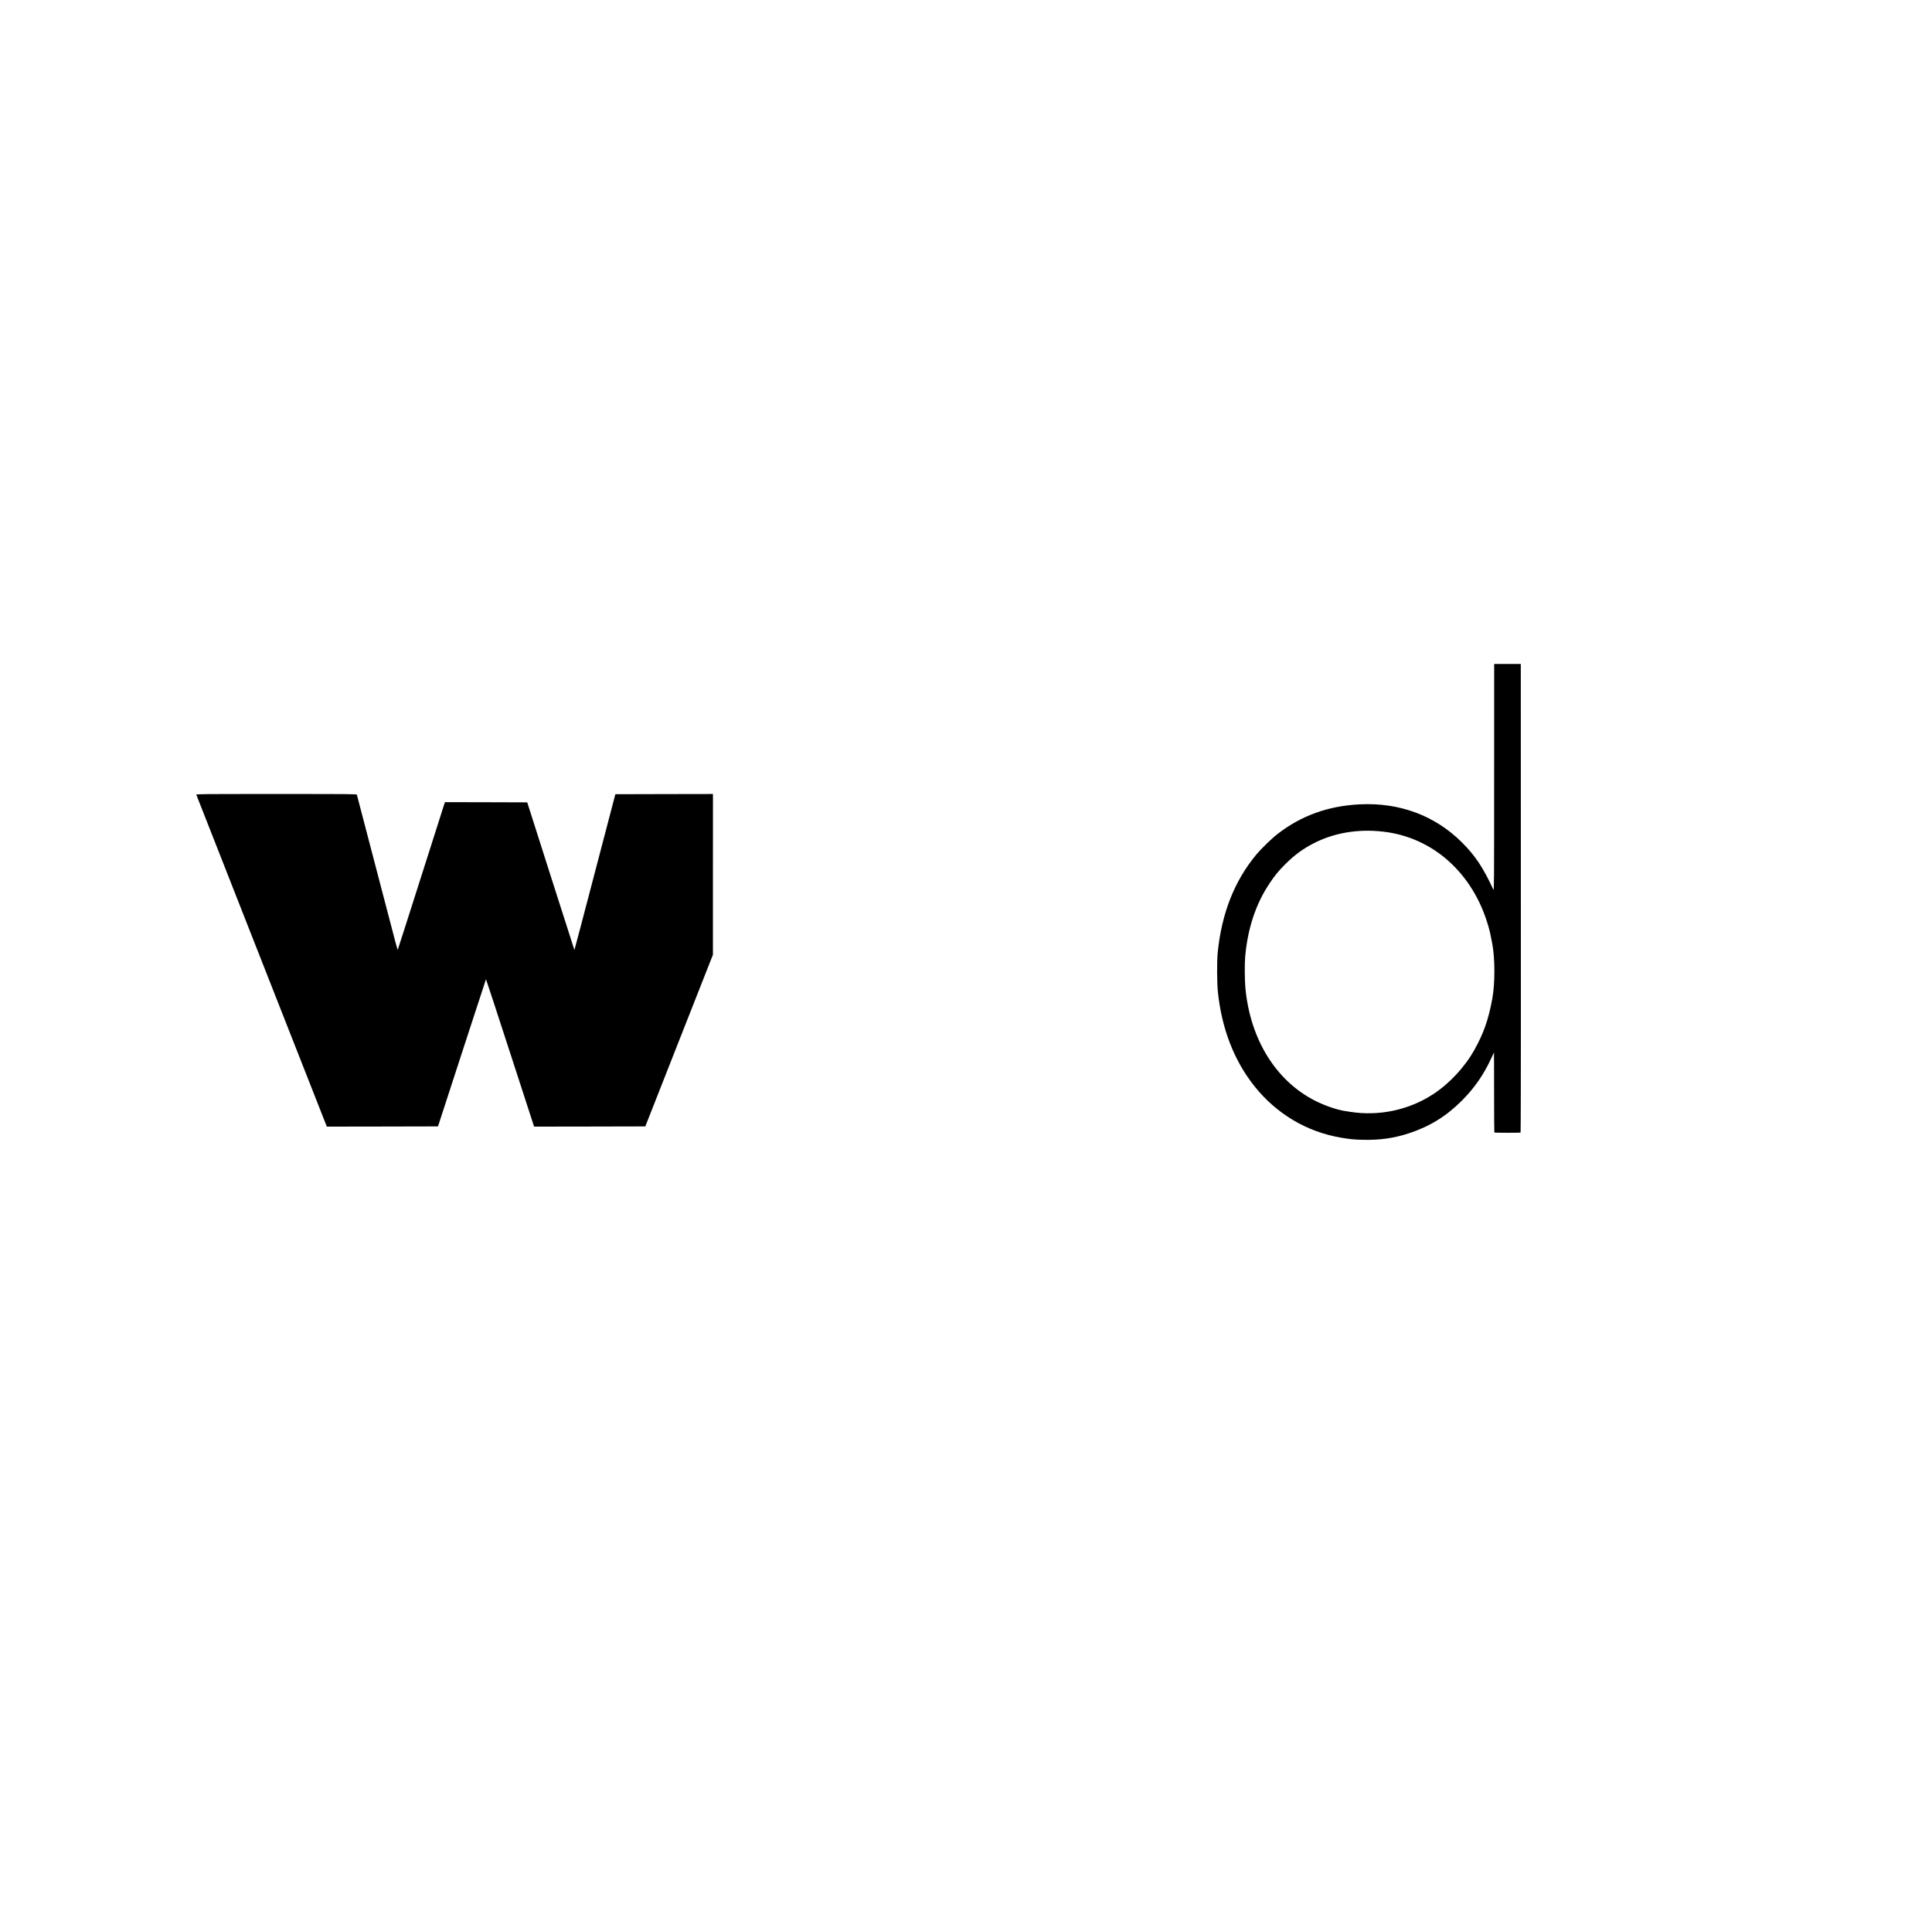 <?xml version="1.0" standalone="no"?>
<!DOCTYPE svg PUBLIC "-//W3C//DTD SVG 20010904//EN"
 "http://www.w3.org/TR/2001/REC-SVG-20010904/DTD/svg10.dtd">
<svg version="1.0" xmlns="http://www.w3.org/2000/svg"
 width="4501pt" height="4500pt" viewBox="0 0 4501 4500"
 preserveAspectRatio="xMidYMid meet">

<g transform="translate(0,4500) scale(0.1,-0.1)"
fill="#000000" stroke="none">
<path d="M34809 26883 c0 -2454 -1 -2645 -17 -2613 -243 523 -423 793 -736
1105 -626 622 -1451 930 -2375 884 -738 -36 -1365 -262 -1921 -693 -131 -101
-385 -348 -493 -479 -510 -615 -806 -1368 -898 -2282 -20 -198 -18 -720 5
-925 92 -860 380 -1598 854 -2192 514 -644 1224 -1064 2022 -1197 213 -35 288
-43 497 -48 404 -10 732 37 1093 157 474 158 856 394 1216 754 294 294 513
611 687 991 32 72 60 131 62 133 2 2 3 -416 3 -928 0 -513 3 -934 6 -937 7 -8
603 -9 611 -1 4 4 7 1120 7 2480 -1 1360 -1 3815 -1 5456 l-1 2982 -310 0
-310 0 -1 -2647z m-2594 -1259 c1169 -130 2105 -970 2459 -2204 33 -115 56
-215 92 -410 65 -347 65 -929 0 -1281 -89 -486 -202 -806 -419 -1194 -225
-402 -584 -786 -964 -1033 -564 -366 -1256 -513 -1923 -408 -52 9 -113 18
-135 21 -180 27 -466 126 -685 237 -912 462 -1510 1425 -1625 2617 -18 182
-21 584 -5 751 60 655 247 1218 562 1690 132 199 208 291 377 460 205 204 394
344 636 471 481 252 1040 349 1630 283z"/>
<path d="M4574 26483 c3 -10 689 -1754 1523 -3876 l1517 -3857 1295 2 1295 3
557 1713 c307 943 559 1715 561 1717 2 2 255 -770 562 -1716 l559 -1719 1296
2 1295 3 787 2000 788 2000 0 1873 1 1872 -1137 -2 -1137 -3 -476 -1817 c-261
-999 -476 -1815 -478 -1813 -2 1 -250 776 -551 1721 l-548 1719 -959 3 -959 2
-544 -1707 c-299 -940 -547 -1715 -552 -1723 -10 -19 30 -165 -494 1840 -251
960 -458 1753 -461 1763 -5 16 -103 17 -1876 17 -1777 0 -1870 -1 -1864 -17z"/>
</g>
</svg>
